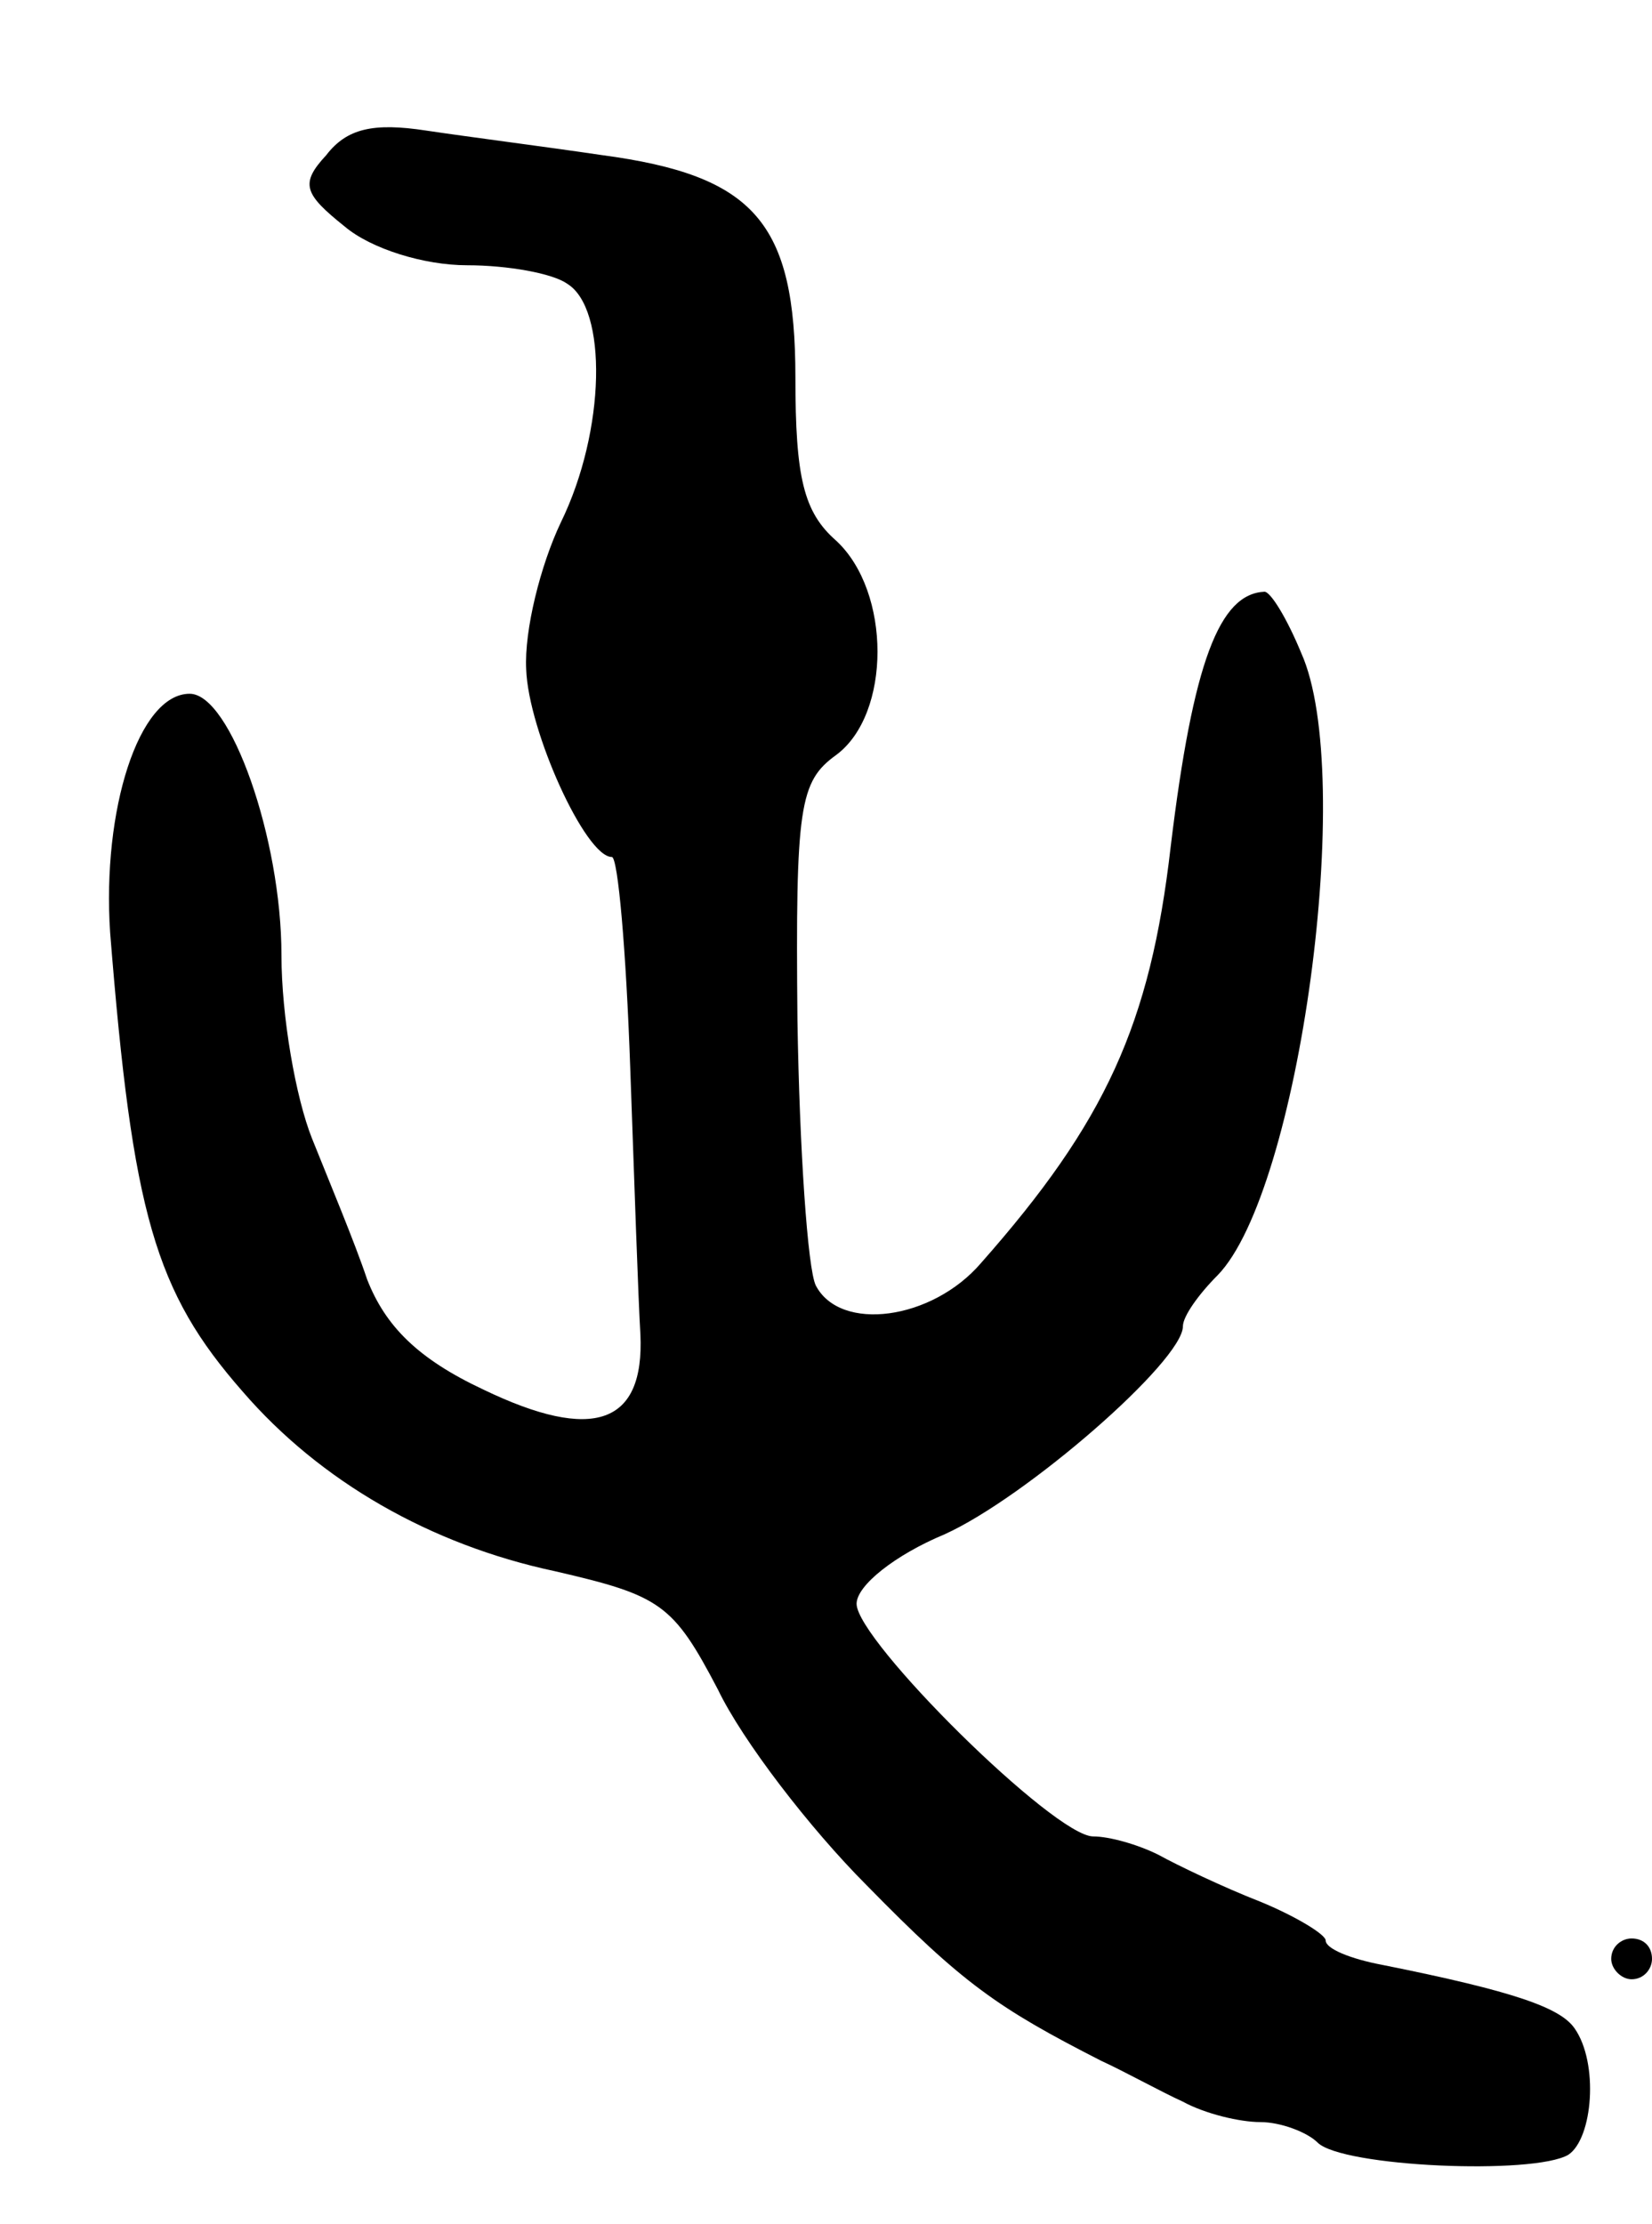<svg version="1.0" xmlns="http://www.w3.org/2000/svg"
 width="81pt" height="109pt" viewBox="0 0 81 109"
 preserveAspectRatio="xMidYMid meet">
<g transform="translate(0,109) scale(0.1,-0.1)"
fill="#000000" stroke="none">
<path d="M160 1014 c-13 -14 -11 -19 9 -35 13 -11 39 -19 60 -19 20 0 42 -4
49 -9 20 -12 19 -72 -3 -117 -10 -21 -18 -53 -17 -72 1 -30 29 -92 42 -92 3 0
7 -46 9 -103 2 -56 4 -115 5 -131 2 -44 -23 -53 -77 -27 -32 15 -48 31 -57 54
-6 18 -19 49 -27 69 -8 20 -15 60 -15 90 0 57 -25 128 -45 128 -25 0 -43 -57
-39 -117 11 -138 22 -176 65 -225 38 -44 92 -75 153 -88 52 -12 58 -16 80 -58
12 -25 45 -68 73 -96 47 -48 64 -60 115 -86 11 -5 29 -15 40 -20 11 -6 28 -10
38 -10 10 0 23 -5 28 -10 12 -12 106 -16 123 -6 12 8 15 45 3 62 -7 10 -29 18
-94 31 -16 3 -28 8 -28 12 0 3 -15 12 -32 19 -18 7 -41 18 -50 23 -10 5 -24 9
-32 9 -19 0 -116 96 -116 114 0 9 19 24 43 34 40 18 117 85 117 102 0 5 8 16
17 25 40 41 68 245 41 305 -7 17 -15 30 -18 30 -22 -1 -35 -34 -46 -125 -10
-87 -32 -135 -93 -204 -24 -28 -69 -34 -81 -11 -4 8 -8 67 -9 130 -1 105 1
117 19 130 27 20 27 80 0 105 -16 14 -20 31 -20 80 0 76 -20 99 -95 109 -27 4
-66 9 -86 12 -26 4 -39 1 -49 -12z"/>
<path d="M790 130 c0 -5 5 -10 10 -10 6 0 10 5 10 10 0 6 -4 10 -10 10 -5 0
-10 -4 -10 -10z"/>
</g>
</svg>
